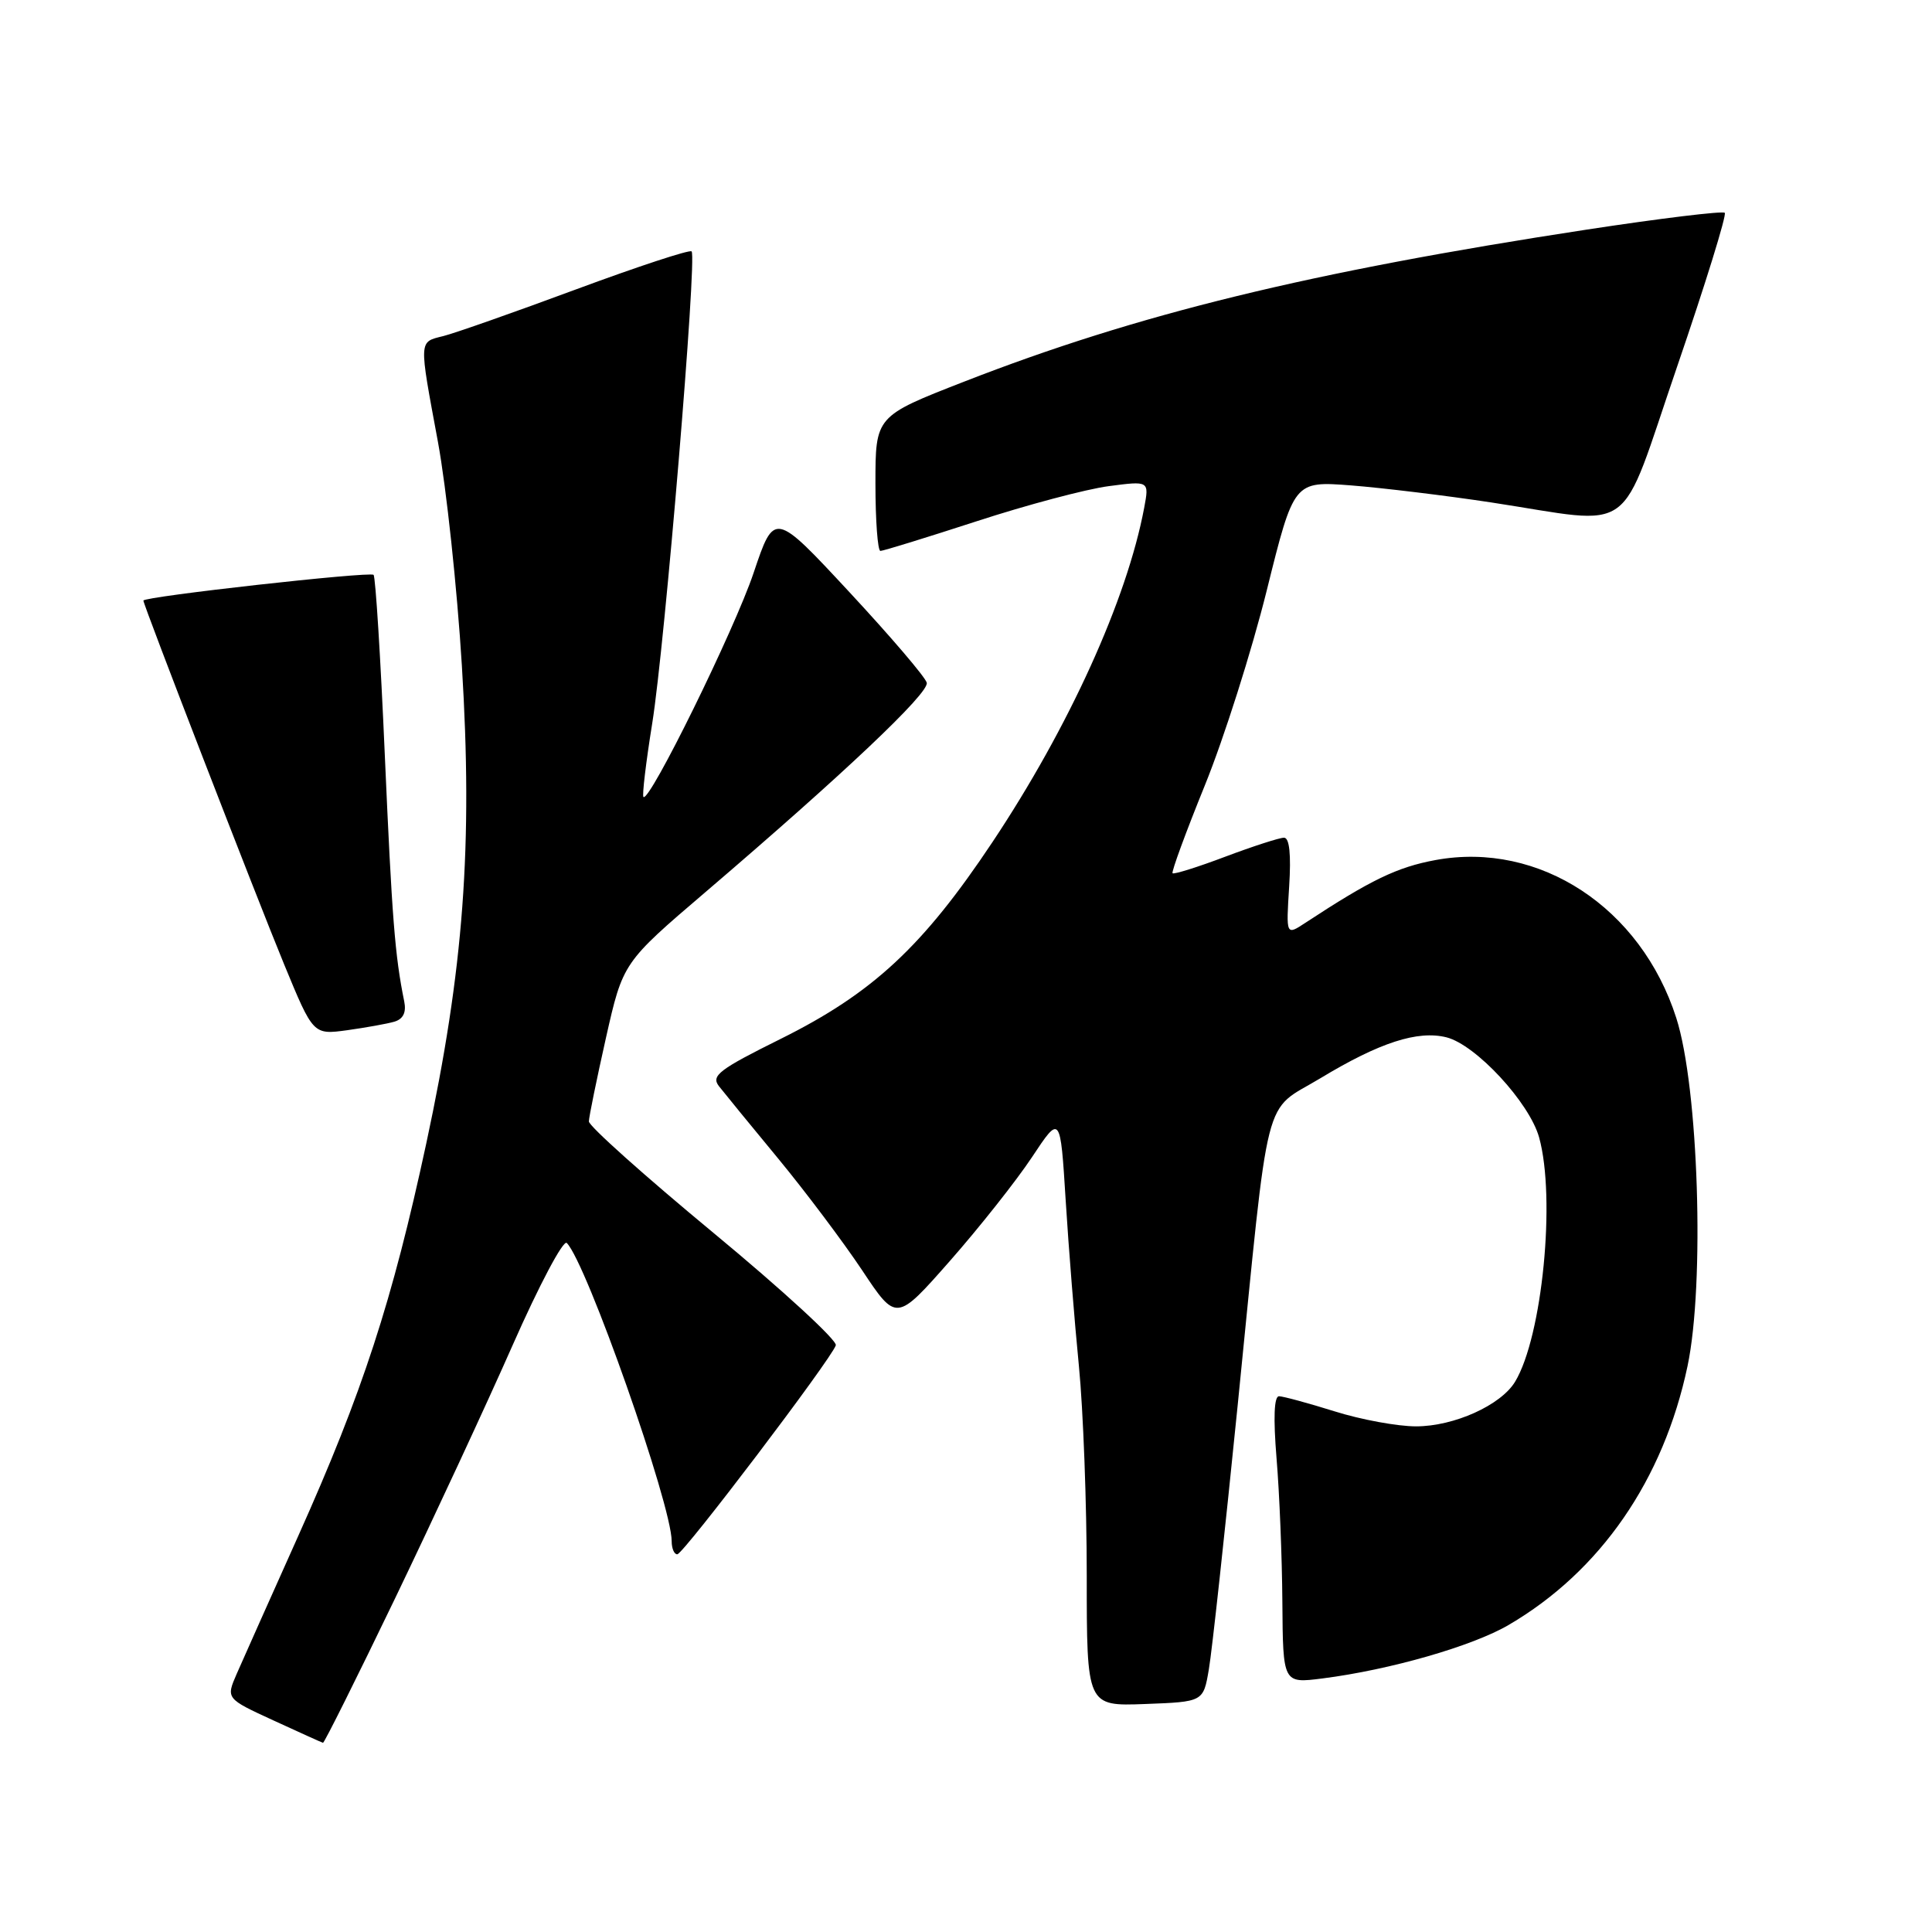<?xml version="1.0" encoding="UTF-8" standalone="no"?>
<!DOCTYPE svg PUBLIC "-//W3C//DTD SVG 1.1//EN" "http://www.w3.org/Graphics/SVG/1.1/DTD/svg11.dtd" >
<svg xmlns="http://www.w3.org/2000/svg" xmlns:xlink="http://www.w3.org/1999/xlink" version="1.1" viewBox="0 0 256 256">
 <g >
 <path fill="currentColor"
d=" M 52.37 211.75 C 57.46 201.16 64.48 186.06 67.95 178.19 C 71.43 170.31 74.64 164.24 75.10 164.70 C 77.71 167.31 89.00 199.41 89.00 204.21 C 89.00 205.19 89.34 205.98 89.75 205.95 C 90.58 205.89 110.13 180.12 110.75 178.26 C 110.96 177.62 103.68 170.93 94.57 163.39 C 85.46 155.85 78.01 149.20 78.03 148.59 C 78.04 147.99 79.06 143.01 80.29 137.53 C 82.54 127.55 82.54 127.55 93.52 118.17 C 111.77 102.57 123.12 91.84 122.80 90.47 C 122.64 89.75 118.02 84.35 112.55 78.46 C 102.60 67.75 102.60 67.75 99.86 75.90 C 97.32 83.46 86.05 106.38 85.26 105.60 C 85.07 105.41 85.59 101.03 86.42 95.87 C 88.09 85.51 92.38 34.05 91.64 33.31 C 91.38 33.05 84.50 35.32 76.34 38.34 C 68.18 41.37 60.26 44.15 58.75 44.53 C 55.46 45.35 55.49 44.86 58.03 58.56 C 59.14 64.58 60.57 77.92 61.20 88.20 C 62.67 112.03 61.45 128.41 56.49 151.48 C 51.98 172.43 48.04 184.52 39.51 203.54 C 35.82 211.77 32.16 219.98 31.37 221.78 C 29.94 225.07 29.94 225.07 36.22 227.96 C 39.68 229.55 42.63 230.89 42.80 230.93 C 42.96 230.97 47.27 222.34 52.37 211.75 Z  M 160.18 221.19 C 160.59 218.83 162.30 203.08 164.00 186.19 C 168.29 143.43 167.25 147.53 174.98 142.86 C 182.79 138.14 187.85 136.50 191.66 137.45 C 195.56 138.43 202.65 146.09 203.94 150.71 C 206.17 158.75 204.37 177.10 200.76 183.08 C 198.88 186.20 192.66 189.00 187.63 189.00 C 185.18 189.00 180.33 188.11 176.84 187.01 C 173.35 185.92 170.04 185.02 169.48 185.01 C 168.82 185.00 168.71 187.88 169.15 193.25 C 169.53 197.79 169.88 206.35 169.92 212.28 C 170.00 223.07 170.00 223.07 175.25 222.40 C 184.19 221.26 195.12 218.12 199.91 215.31 C 212.06 208.21 220.43 196.08 223.61 181.00 C 225.90 170.11 225.07 144.09 222.12 134.90 C 217.44 120.26 203.98 111.43 190.22 113.96 C 185.12 114.90 181.63 116.59 172.95 122.29 C 170.41 123.96 170.41 123.96 170.82 117.48 C 171.09 113.21 170.86 111.00 170.14 111.00 C 169.54 111.00 166.04 112.13 162.37 113.51 C 158.70 114.90 155.55 115.88 155.37 115.71 C 155.20 115.53 157.12 110.29 159.65 104.06 C 162.18 97.83 165.87 86.21 167.85 78.24 C 171.45 63.74 171.45 63.74 179.04 64.32 C 183.21 64.65 191.55 65.66 197.56 66.57 C 217.11 69.55 214.35 71.55 222.22 48.60 C 225.97 37.66 228.81 28.48 228.54 28.20 C 228.26 27.93 220.04 28.93 210.27 30.42 C 173.52 36.04 150.75 41.60 127.75 50.57 C 116.00 55.15 116.00 55.15 116.00 64.08 C 116.00 68.98 116.30 73.00 116.66 73.00 C 117.03 73.00 122.76 71.23 129.41 69.07 C 136.06 66.90 143.93 64.81 146.89 64.42 C 152.28 63.71 152.28 63.71 151.61 67.29 C 149.33 79.43 141.64 96.37 131.50 111.59 C 122.29 125.42 115.64 131.60 103.44 137.66 C 95.28 141.71 94.19 142.54 95.26 143.92 C 95.94 144.79 99.46 149.10 103.10 153.50 C 106.73 157.90 111.74 164.57 114.24 168.32 C 118.77 175.14 118.77 175.14 125.86 167.09 C 129.76 162.66 134.65 156.48 136.73 153.35 C 140.50 147.66 140.50 147.66 141.21 159.08 C 141.60 165.36 142.39 175.22 142.96 181.00 C 143.53 186.78 144.00 199.28 144.00 208.79 C 144.00 226.08 144.00 226.08 151.73 225.79 C 159.45 225.50 159.45 225.50 160.18 221.19 Z  M 52.25 135.38 C 53.43 135.03 53.86 134.15 53.56 132.68 C 52.33 126.65 51.94 121.67 50.99 100.07 C 50.43 87.18 49.76 76.43 49.50 76.17 C 49.03 75.70 19.00 79.05 19.00 79.58 C 19.00 80.16 33.99 118.91 37.66 127.81 C 41.50 137.12 41.50 137.12 46.00 136.51 C 48.48 136.16 51.29 135.66 52.25 135.38 Z "/>
</g>
</svg>